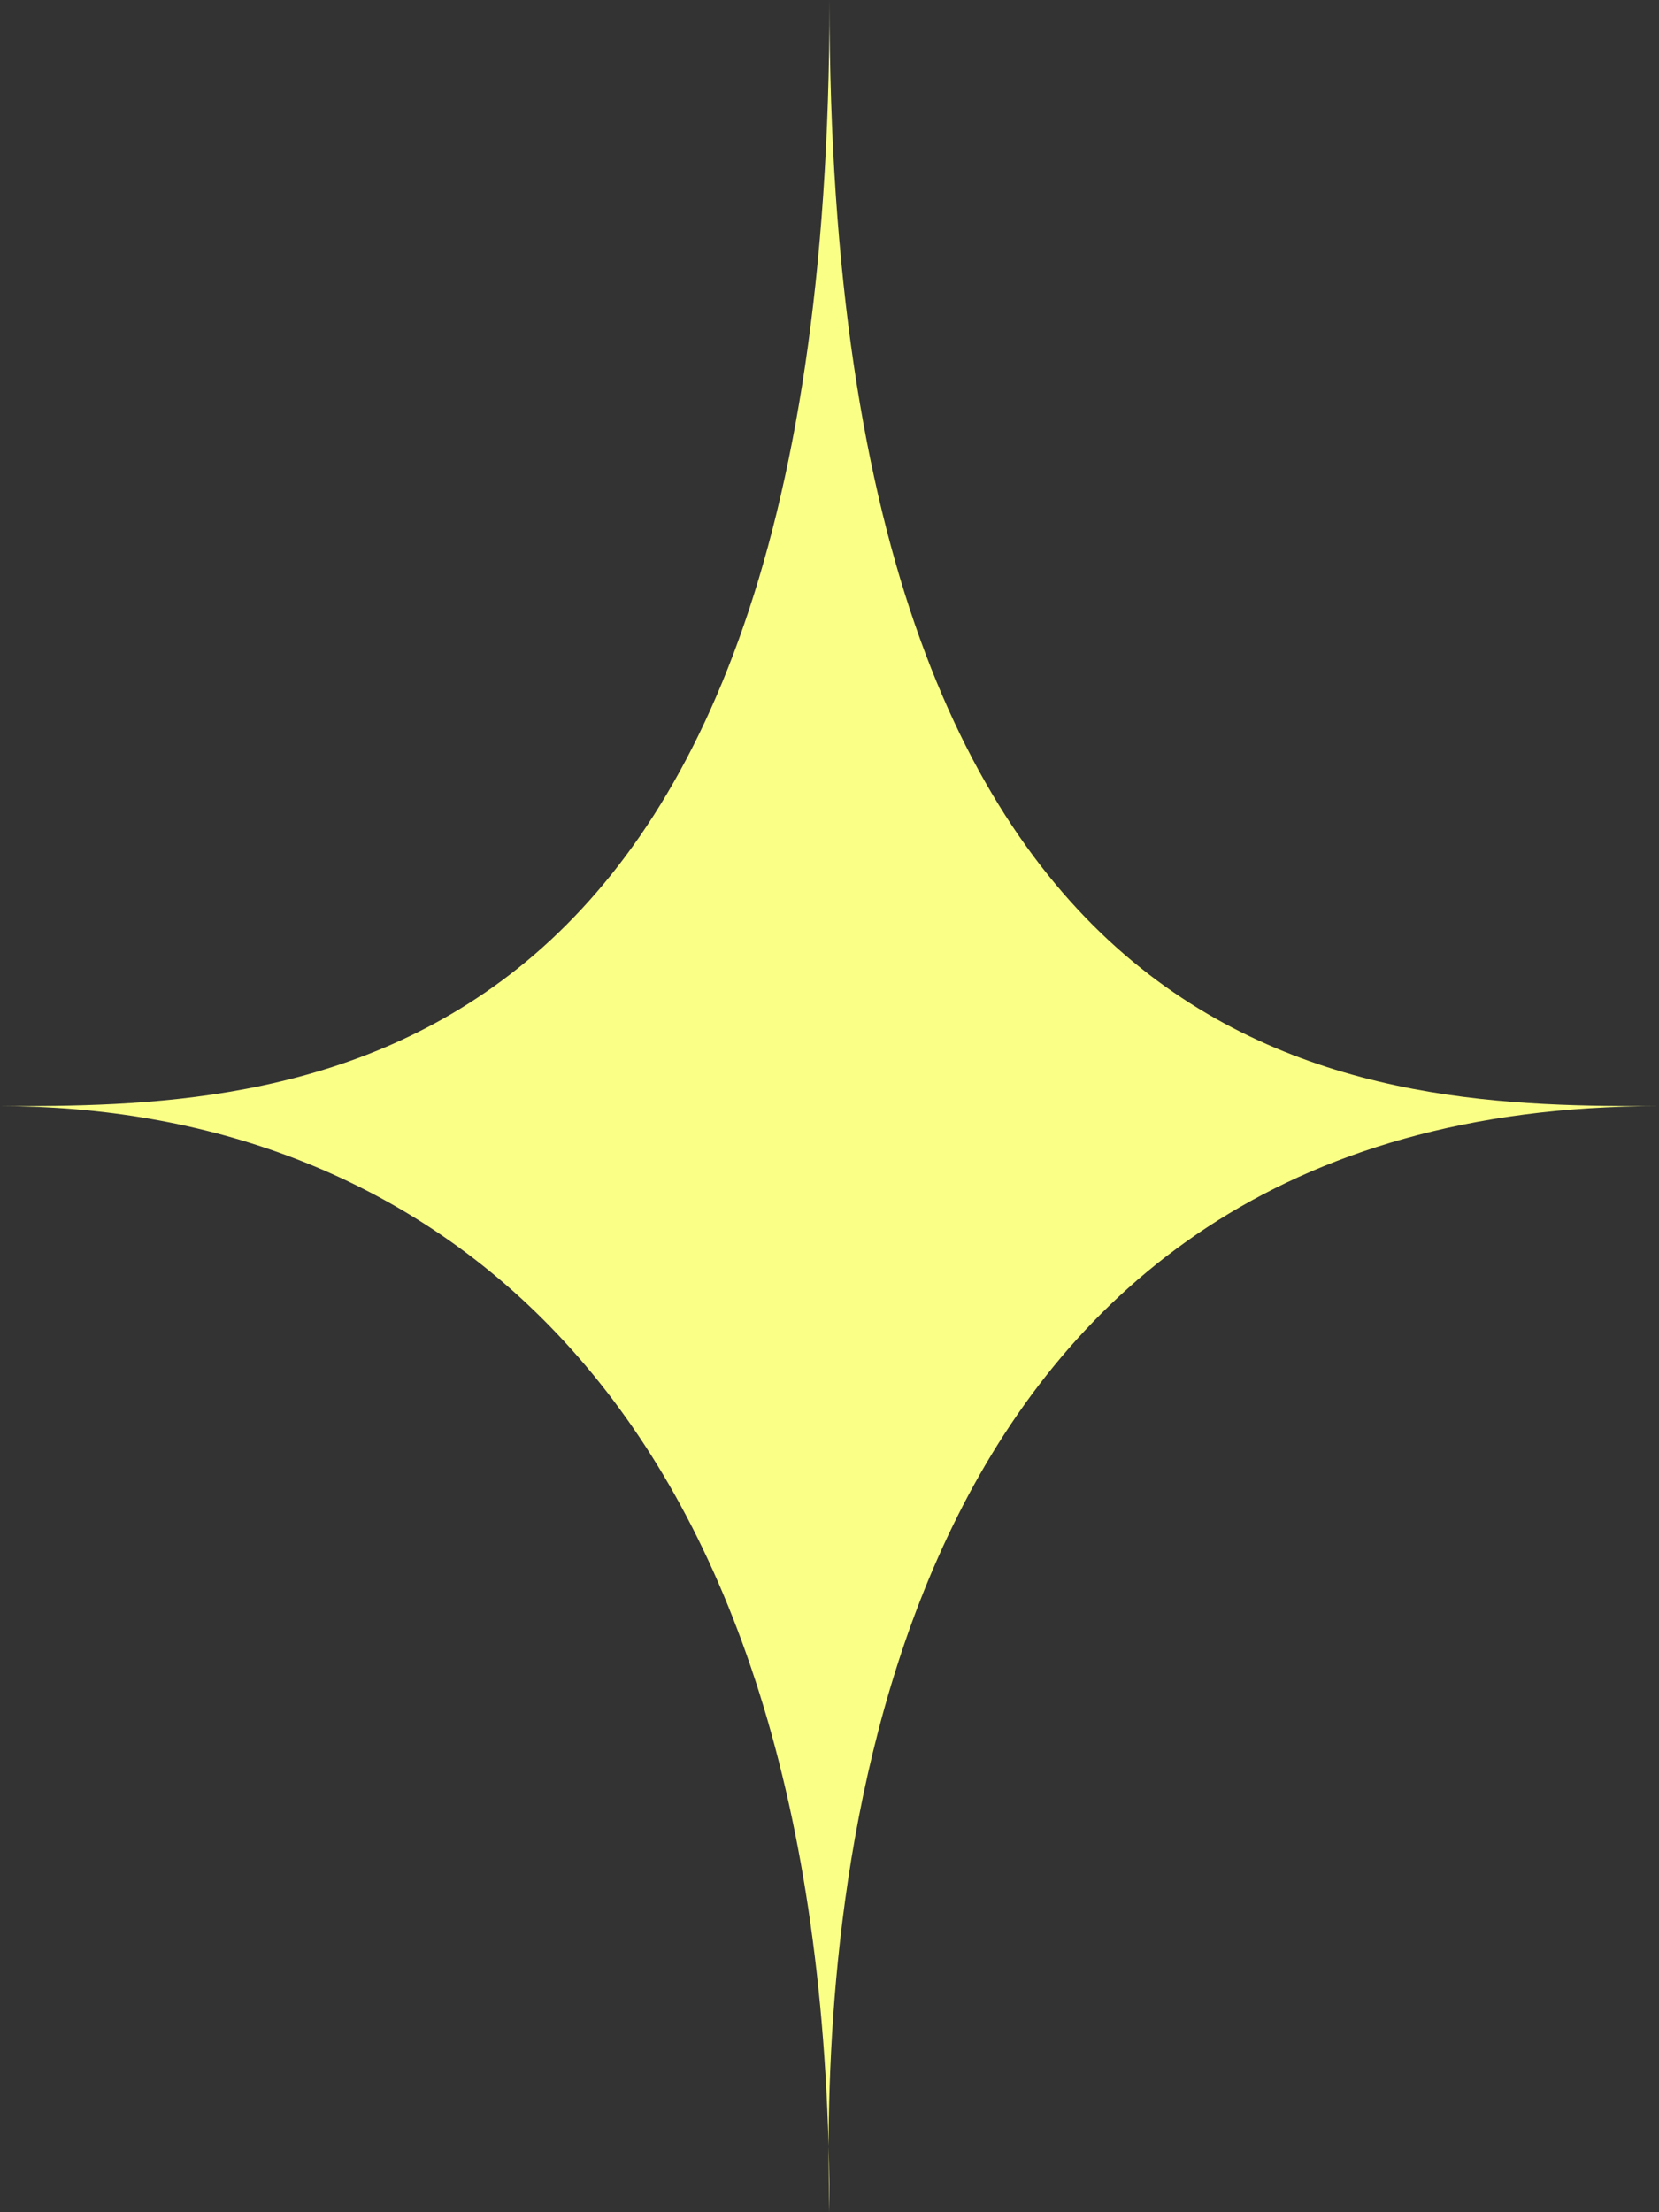 <svg width="15" height="20" viewBox="0 0 15 20" fill="none" xmlns="http://www.w3.org/2000/svg">
<rect x="0" y="0" width="15" height="20" fill="#333333" stroke="none"/>
<path d="M7.492 19.402C7.297 12.367 3.649 10 -4.37114e-07 10C2.5 10 7.5 10 7.5 -3.27835e-07C7.5 10 12.5 10 15 10C8.101 10 7.498 16.733 7.492 19.402C7.497 19.598 7.5 19.797 7.5 20C7.495 19.836 7.491 19.635 7.492 19.402Z" fill="#FAFF86"/>
</svg>
